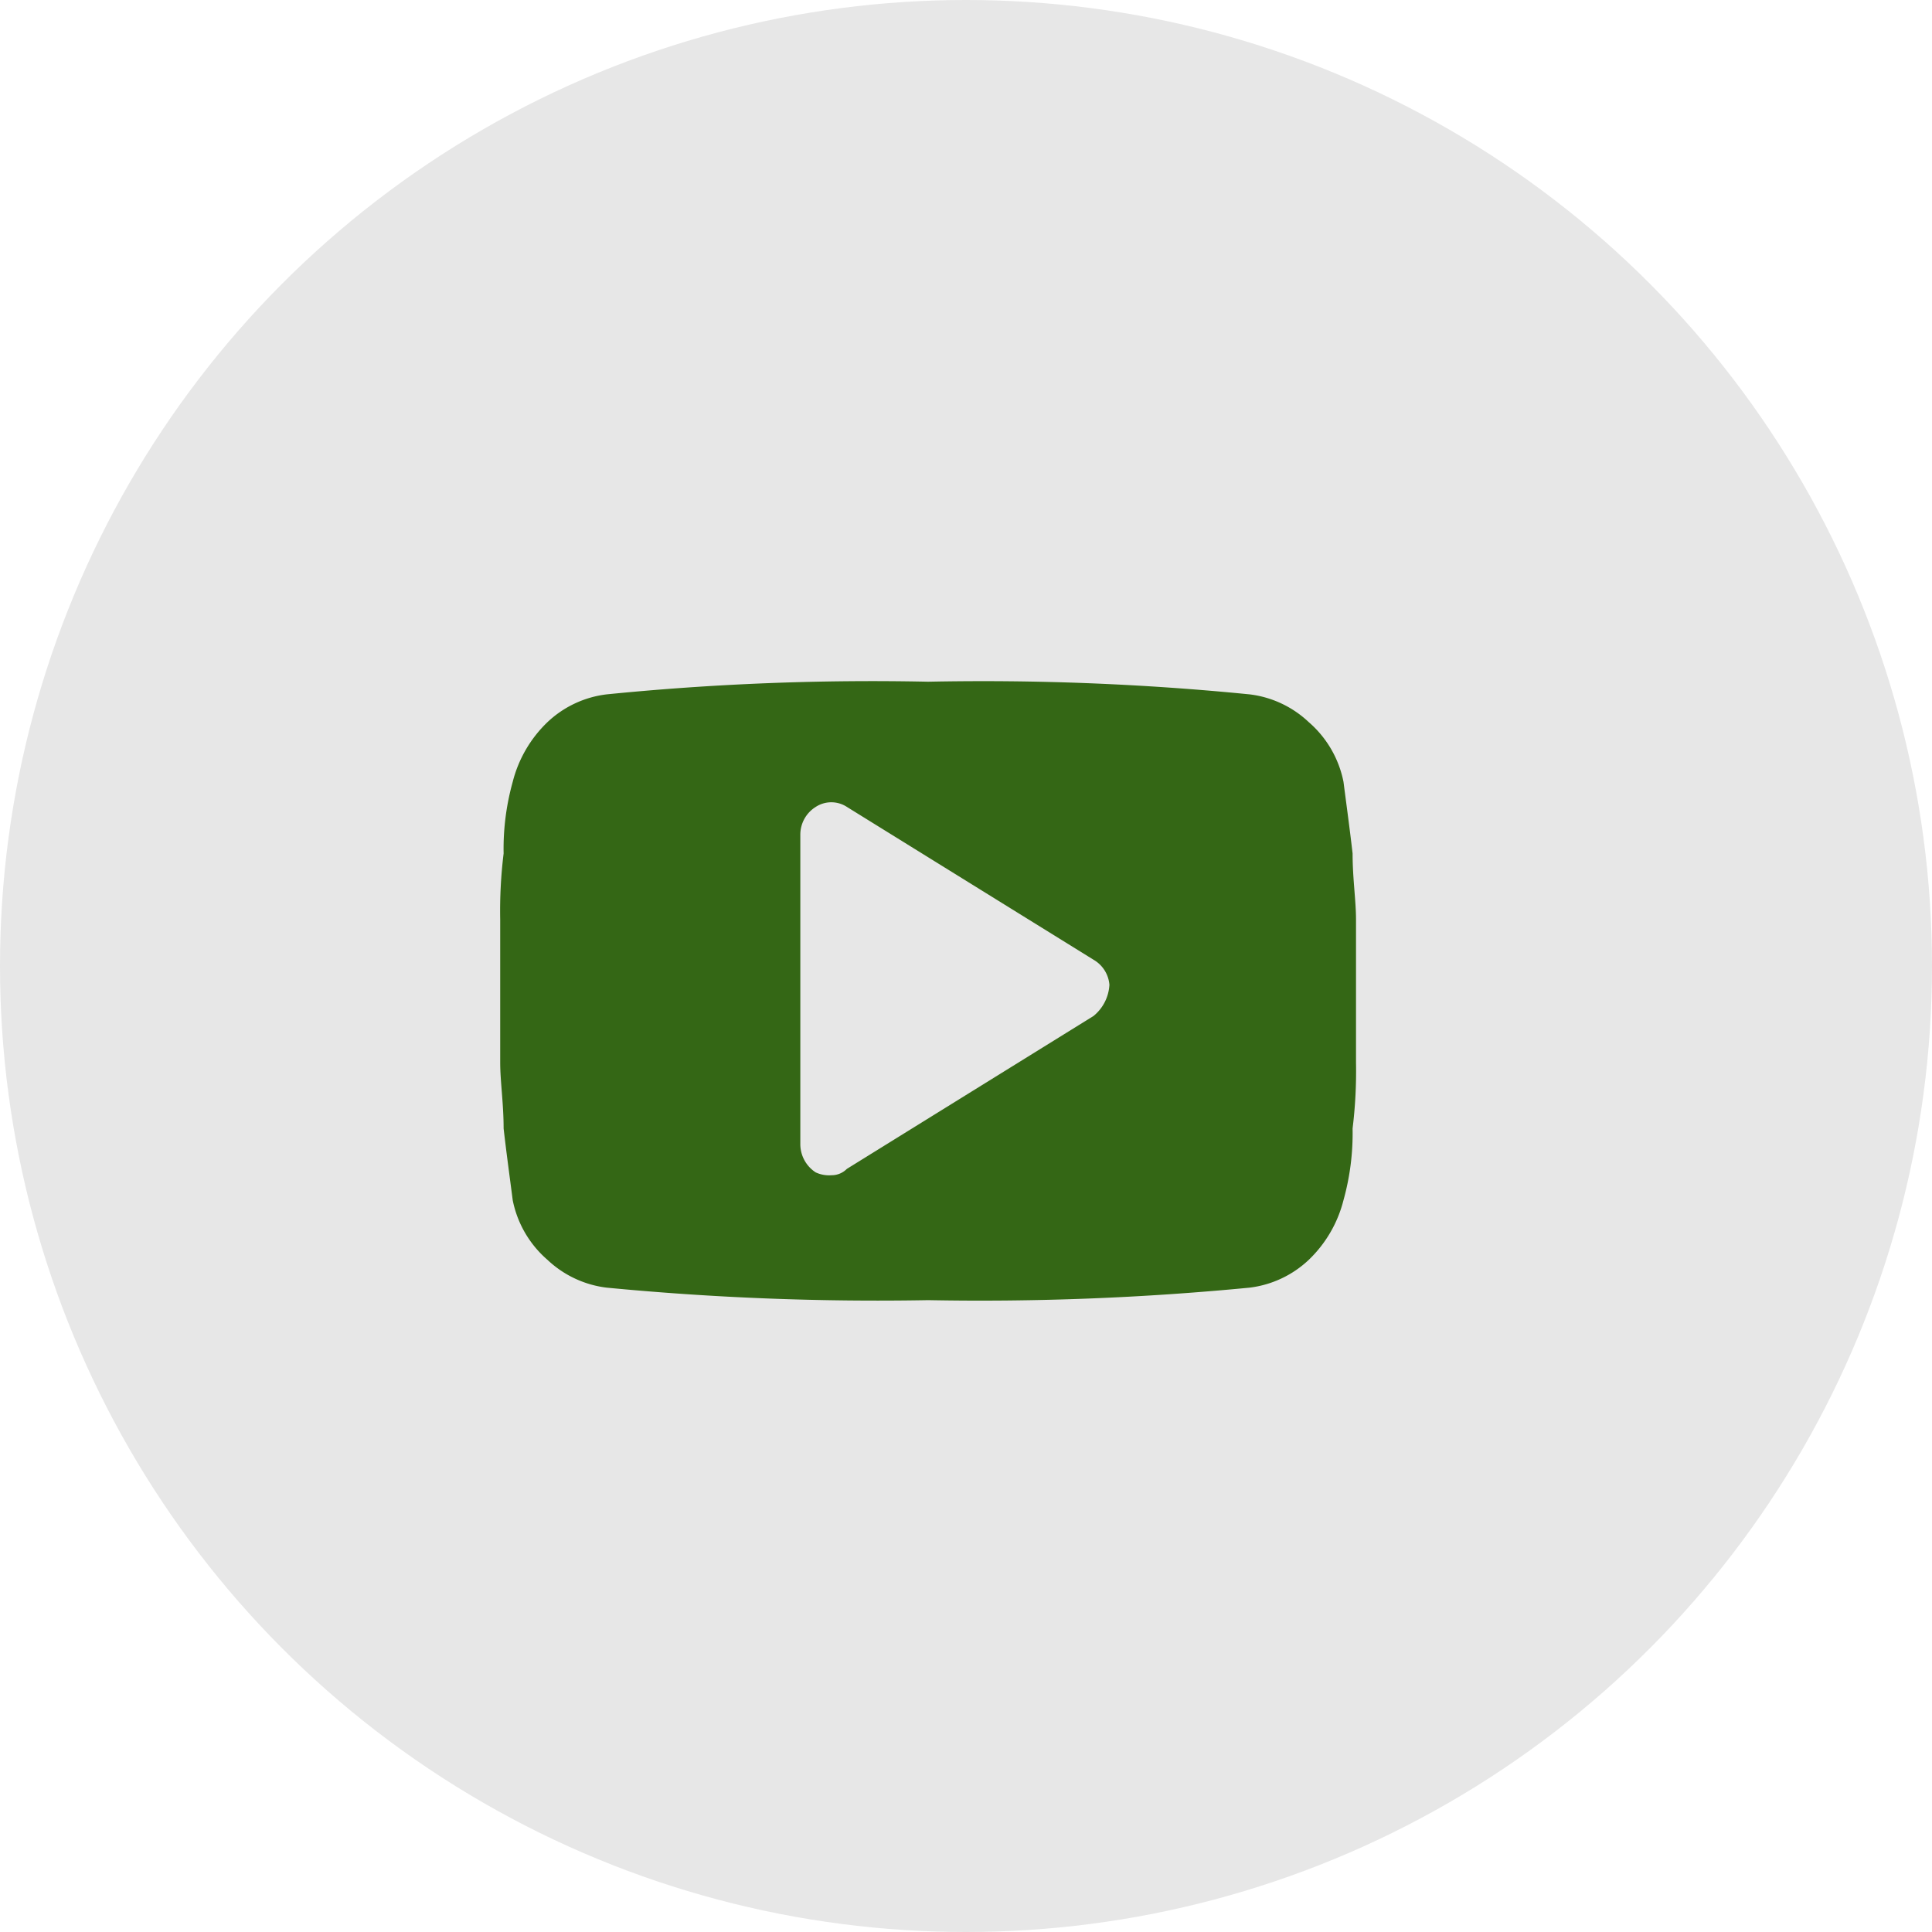 <svg xmlns="http://www.w3.org/2000/svg" width="61" height="61" viewBox="0 0 61 61">
  <g id="Group_1255" data-name="Group 1255" transform="translate(-0.353)">
    <circle id="Ellipse_30" data-name="Ellipse 30" cx="30.5" cy="30.5" r="30.5" transform="translate(0.353)" fill="#e7e7e7"/>
    <path id="Path_2773" data-name="Path 2773" d="M1367.37,6569.4c0-.592-.108-1.292-.108-2.081-.09-.79-.2-1.579-.287-2.261a3.352,3.352,0,0,0-1.094-1.884,3.291,3.291,0,0,0-1.866-.879,85.2,85.2,0,0,0-10.155-.4,84.257,84.257,0,0,0-10.155.4,3.29,3.29,0,0,0-1.866.879,3.958,3.958,0,0,0-1.095,1.884,7.866,7.866,0,0,0-.287,2.261,14.811,14.811,0,0,0-.108,2.081v4.521c0,.592.108,1.291.108,2.08.09.79.2,1.58.287,2.262a3.348,3.348,0,0,0,1.095,1.883,3.3,3.3,0,0,0,1.866.88,89.224,89.224,0,0,0,10.155.395,88.2,88.2,0,0,0,10.155-.395,3.3,3.3,0,0,0,1.866-.88,3.948,3.948,0,0,0,1.094-1.883,7.86,7.86,0,0,0,.287-2.262,14.8,14.8,0,0,0,.108-2.08V6569.4Zm-8.289,3.05-7.787,4.827a.676.676,0,0,1-.484.2,1,1,0,0,1-.5-.09,1.064,1.064,0,0,1-.485-.9v-9.76a1.031,1.031,0,0,1,.485-.878.9.9,0,0,1,.987,0l7.787,4.825a1.008,1.008,0,0,1,.5.79A1.363,1.363,0,0,1,1359.081,6572.45Z" transform="translate(-1324.203 -6540.371)" fill="#346715"/>
  </g>
</svg>
